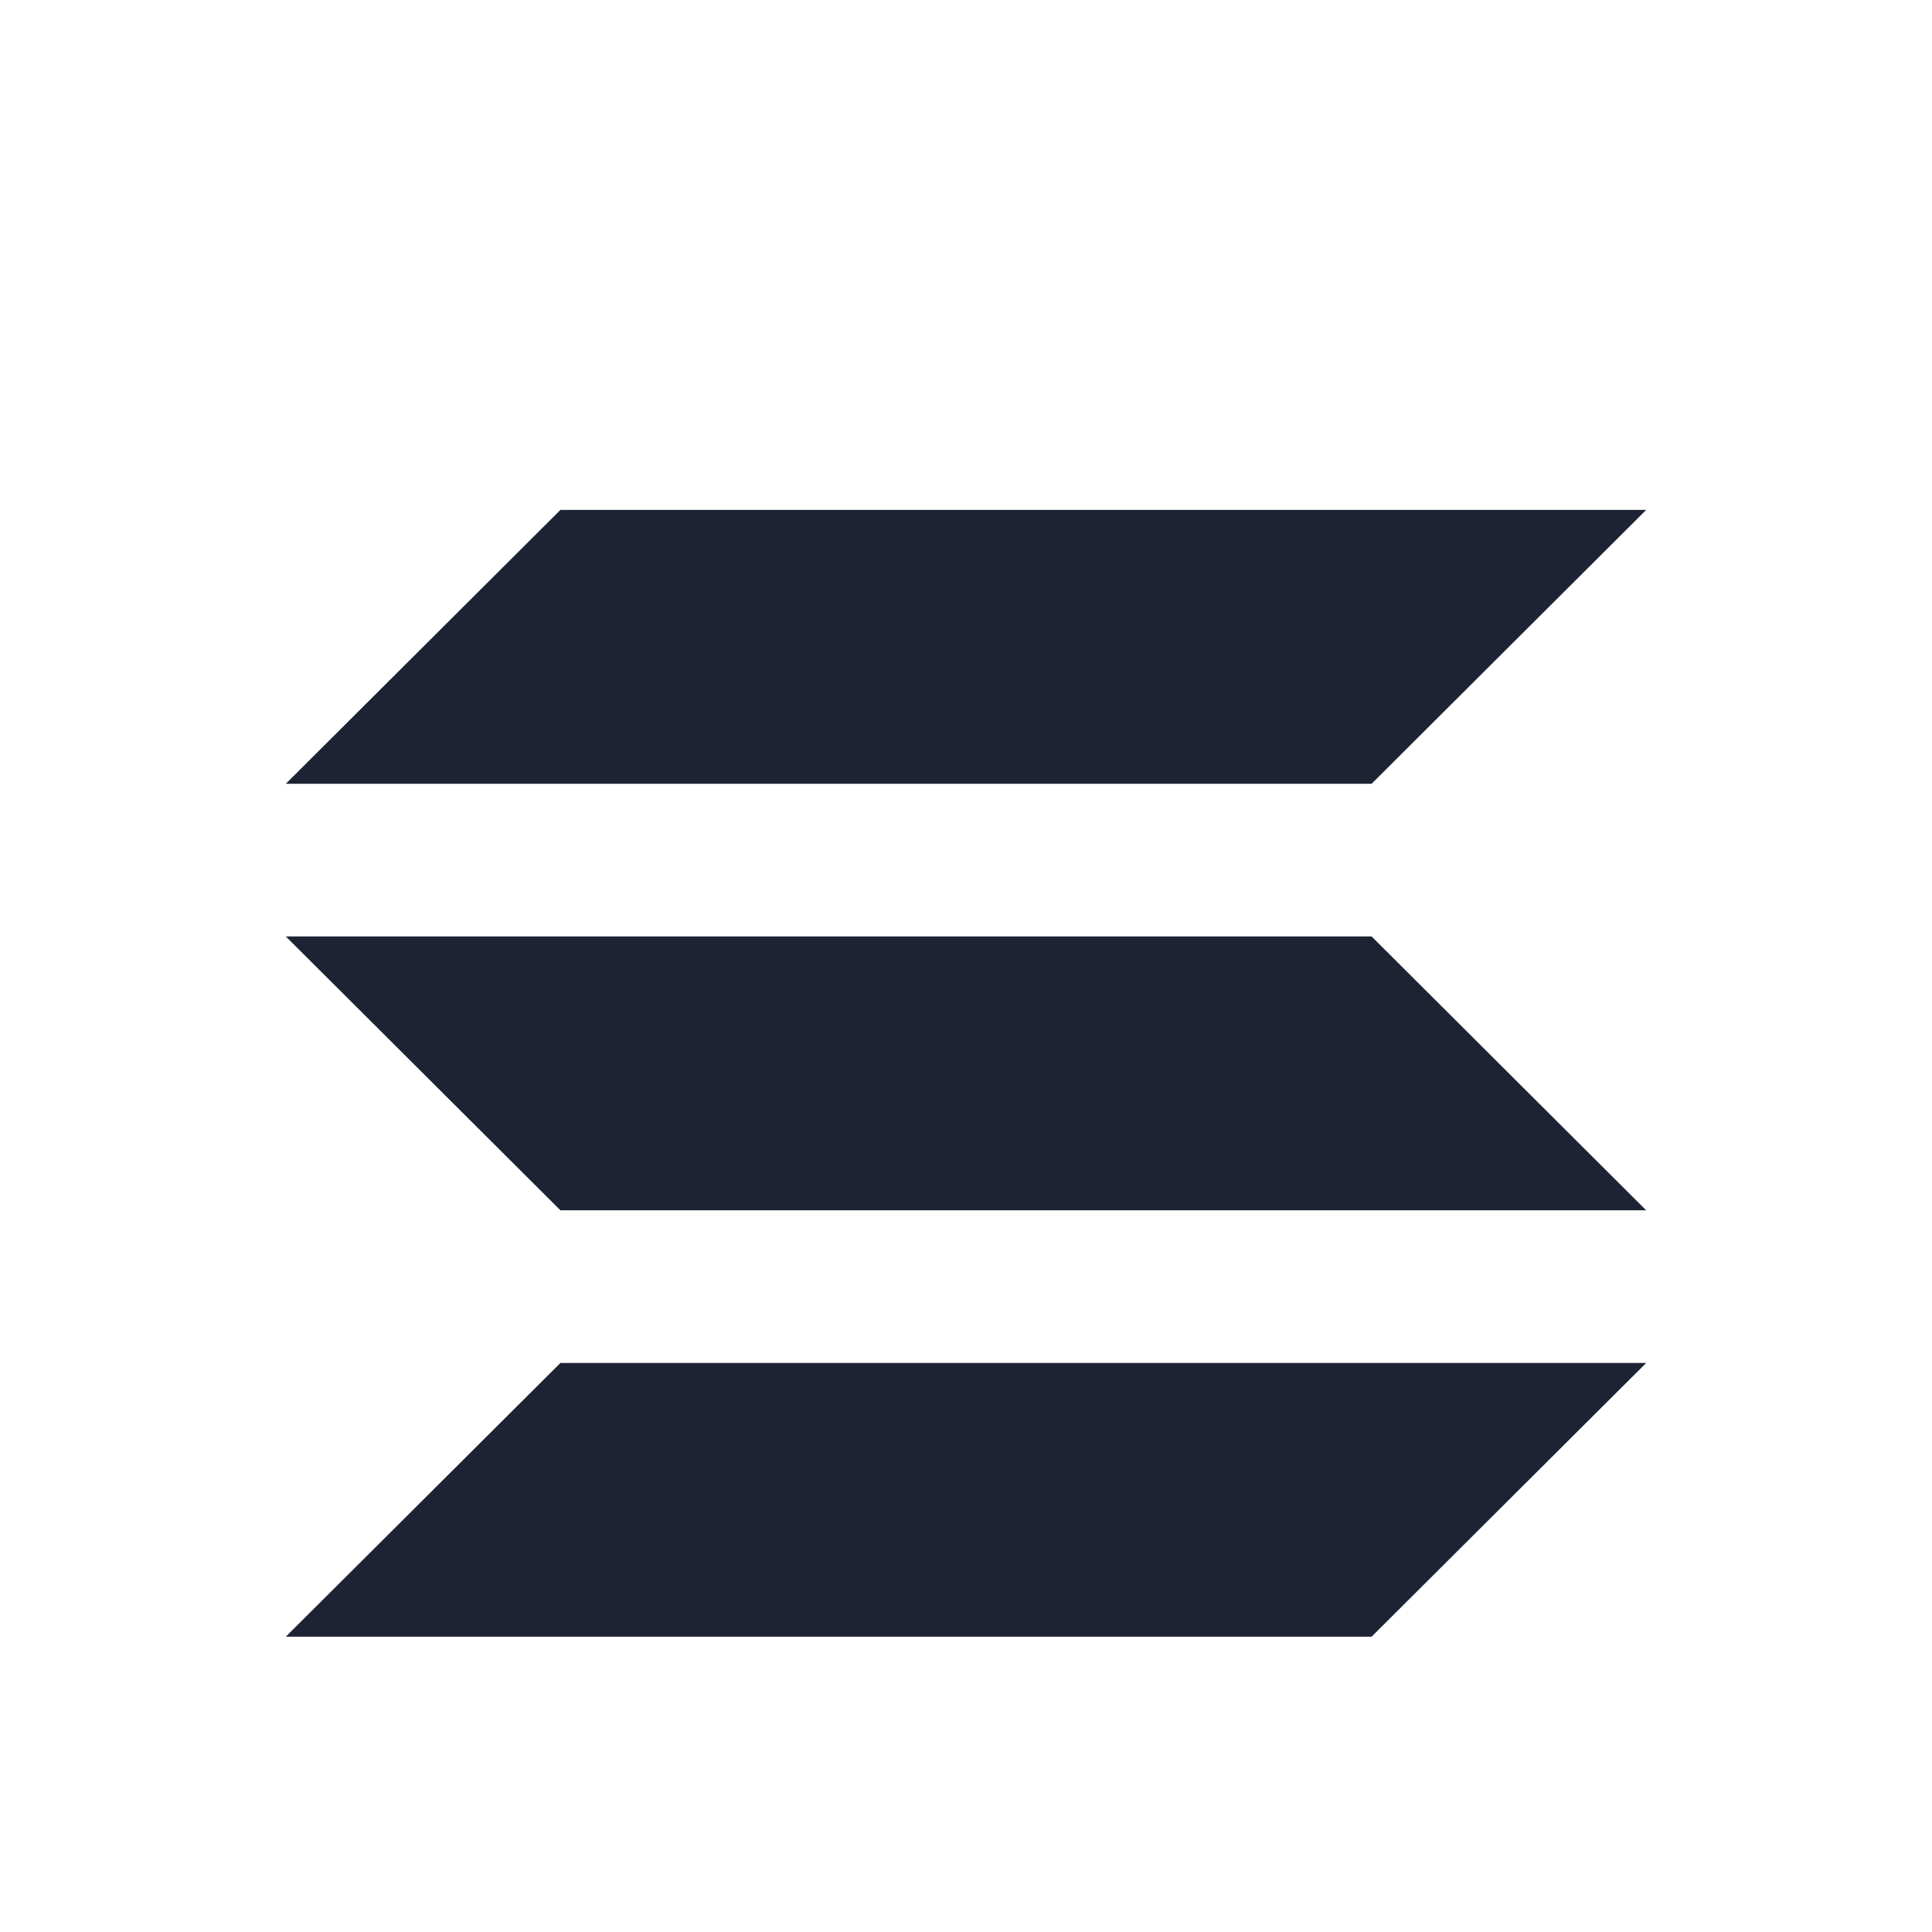 <svg width="13" height="13" viewBox="0 0 13 13" fill="none" xmlns="http://www.w3.org/2000/svg">
<g filter="url(#filter0_d_130_149)">
<path d="M9.229 4.274H1.923L3.771 2.431H11.077L9.229 4.274Z" fill="#1E2334"/>
<path d="M9.229 10.013H1.923L3.771 8.171H11.077" fill="#1E2334"/>
<path d="M3.771 7.144H11.077L9.229 5.301H1.923" fill="#1E2334"/>
</g>
<defs>
<filter id="filter0_d_130_149" x="1.923" y="2.431" width="9.155" height="8.582" filterUnits="userSpaceOnUse" color-interpolation-filters="sRGB">
<feFlood flood-opacity="0" result="BackgroundImageFix"/>
<feColorMatrix in="SourceAlpha" type="matrix" values="0 0 0 0 0 0 0 0 0 0 0 0 0 0 0 0 0 0 127 0" result="hardAlpha"/>
<feOffset dy="1"/>
<feComposite in2="hardAlpha" operator="out"/>
<feColorMatrix type="matrix" values="0 0 0 0 0.998 0 0 0 0 0.79 0 0 0 0 0.501 0 0 0 1 0"/>
<feBlend mode="normal" in2="BackgroundImageFix" result="effect1_dropShadow_130_149"/>
<feBlend mode="normal" in="SourceGraphic" in2="effect1_dropShadow_130_149" result="shape"/>
</filter>
</defs>
</svg>
